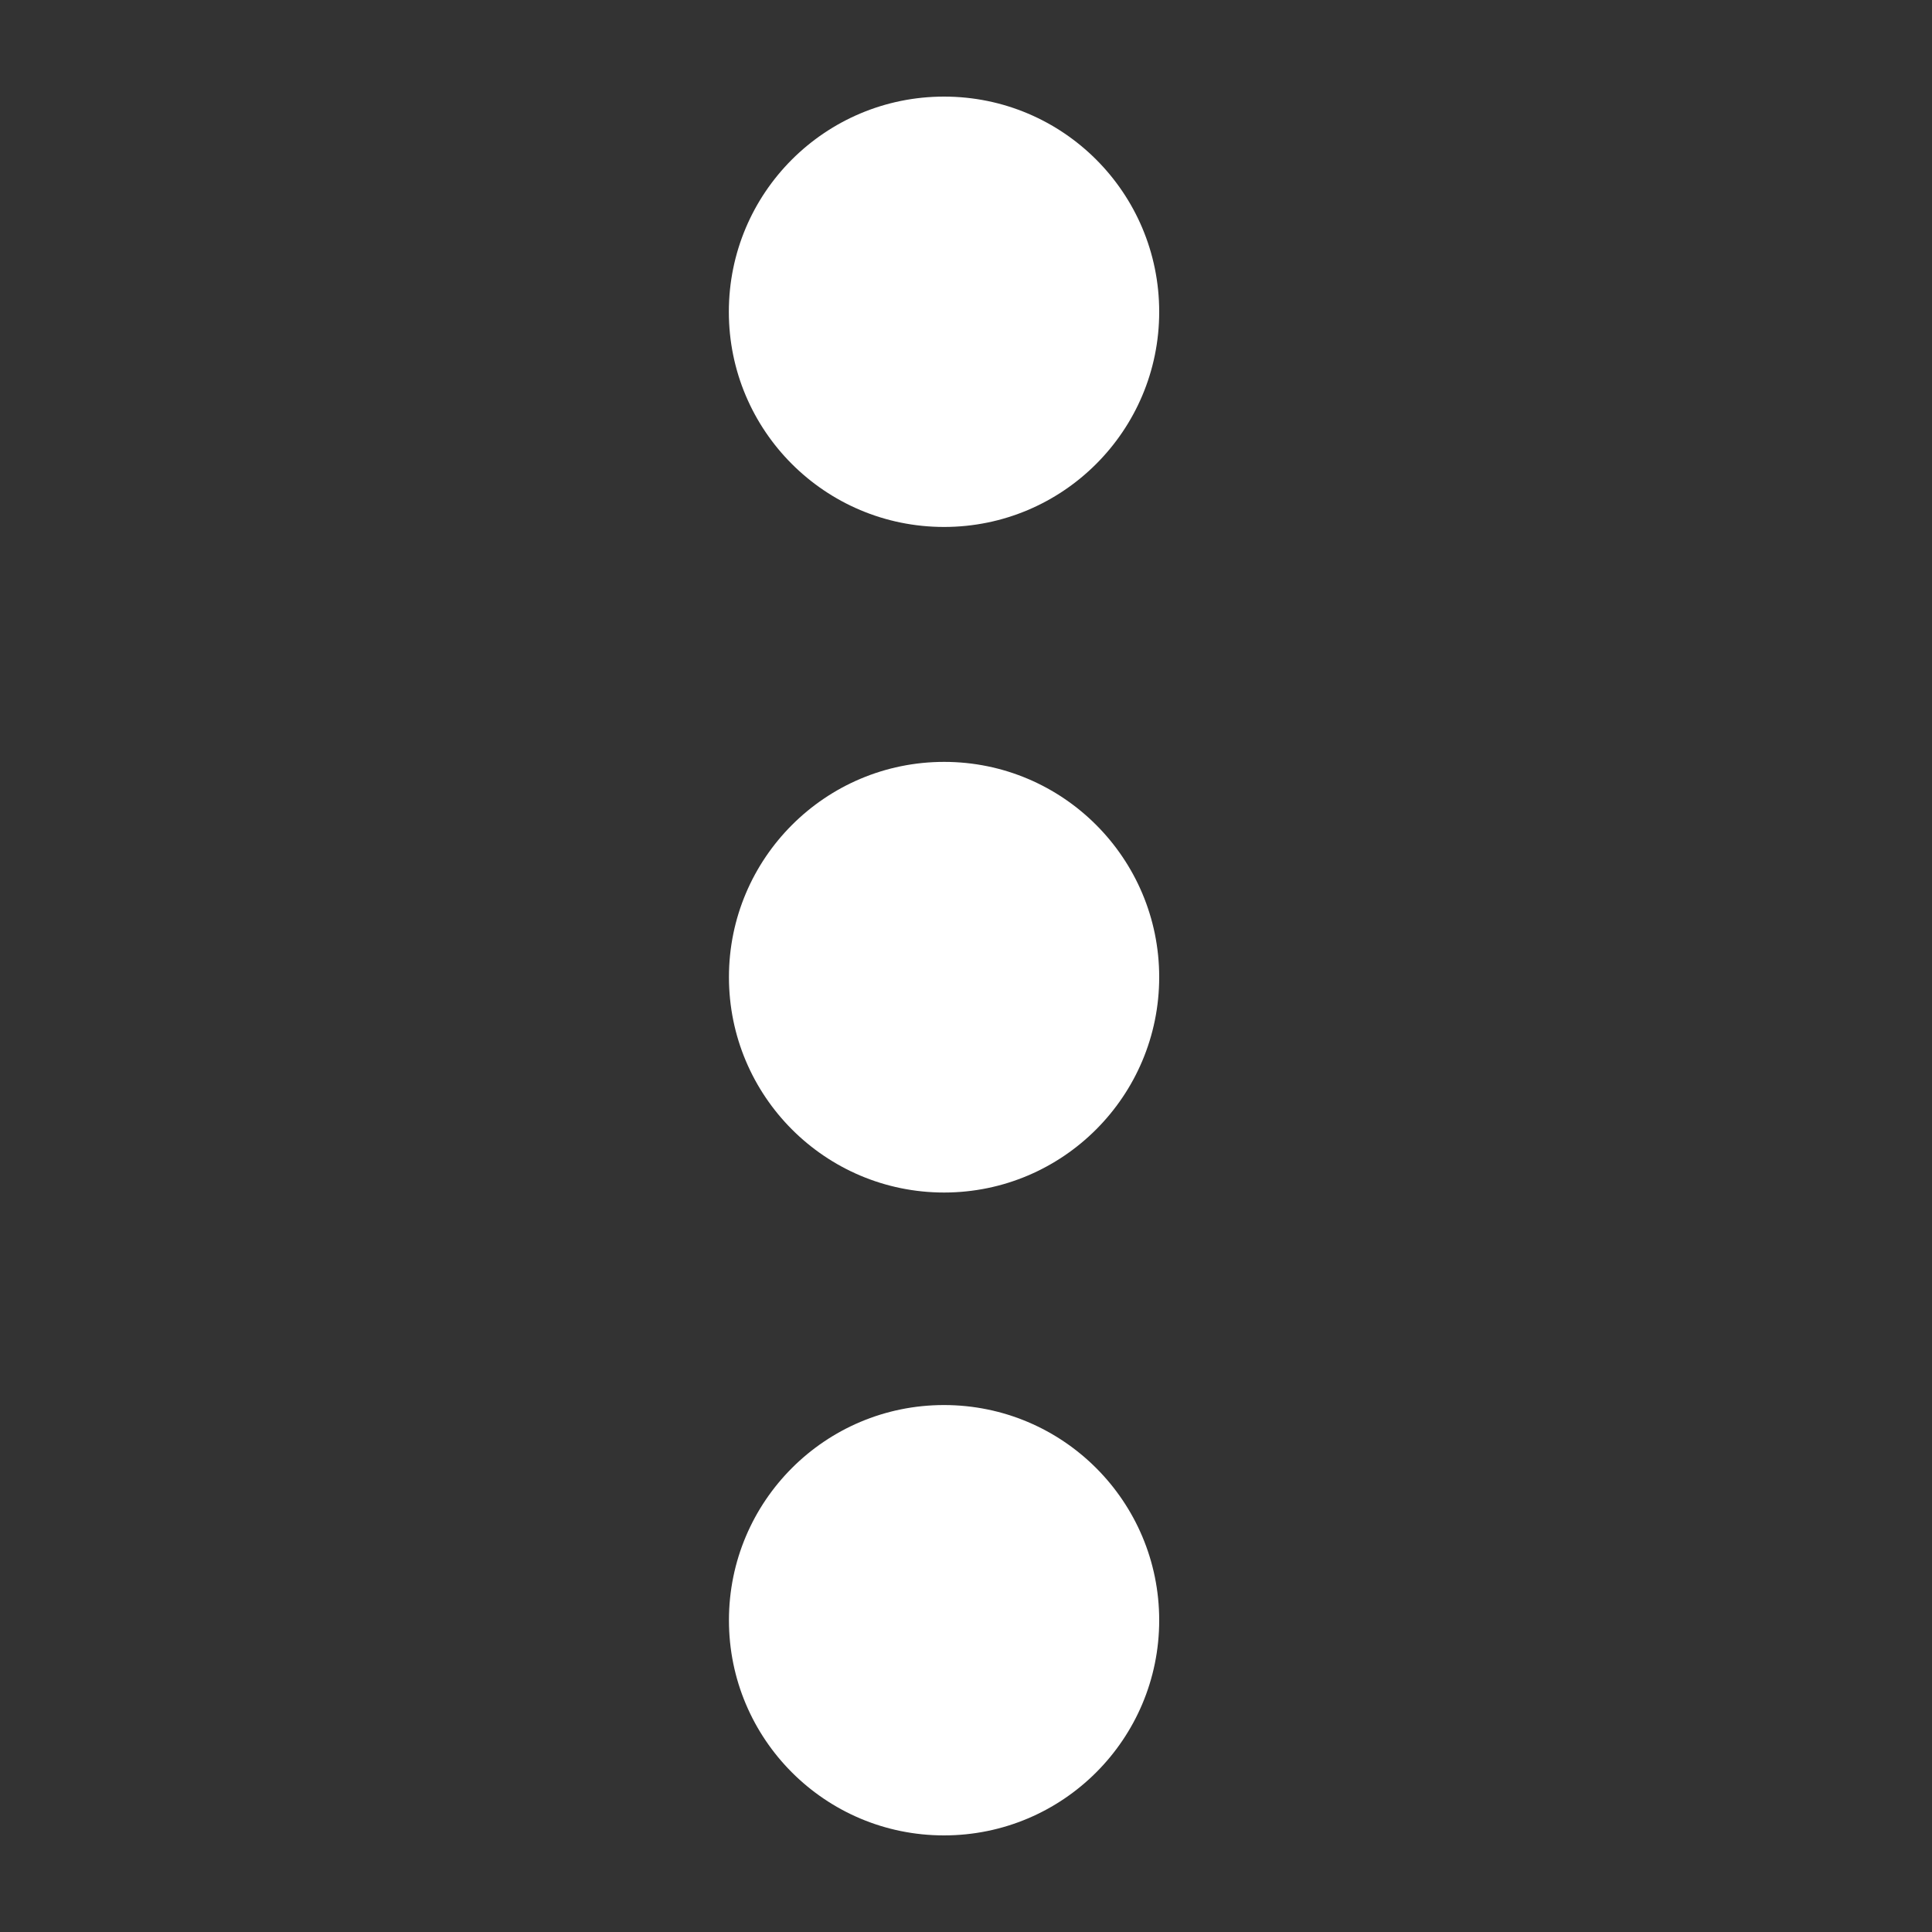 <svg width="20" height="20" viewBox="0 0 20 20" fill="none" xmlns="http://www.w3.org/2000/svg">
<rect x="0" y="0" width="20" height="20" fill="#333333" stroke="none"/>
<path d="M12 3.228C12 1.997 11.004 1 9.773 1C8.542 1 7.545 1.996 7.545 3.228C7.545 4.457 8.54 5.455 9.773 5.455C11.004 5.455 12 4.457 12 3.228ZM12 10.115C12 8.887 11.004 7.887 9.774 7.887C8.543 7.887 7.546 8.886 7.546 10.115C7.546 11.345 8.541 12.345 9.774 12.345C11.004 12.344 12 11.345 12 10.115ZM12 16.773C12 15.543 11.004 14.545 9.772 14.545C8.543 14.545 7.546 15.541 7.546 16.773C7.546 18.002 8.541 19 9.772 19C11.004 19 12 18.002 12 16.773Z" fill="white"/>
</svg>
